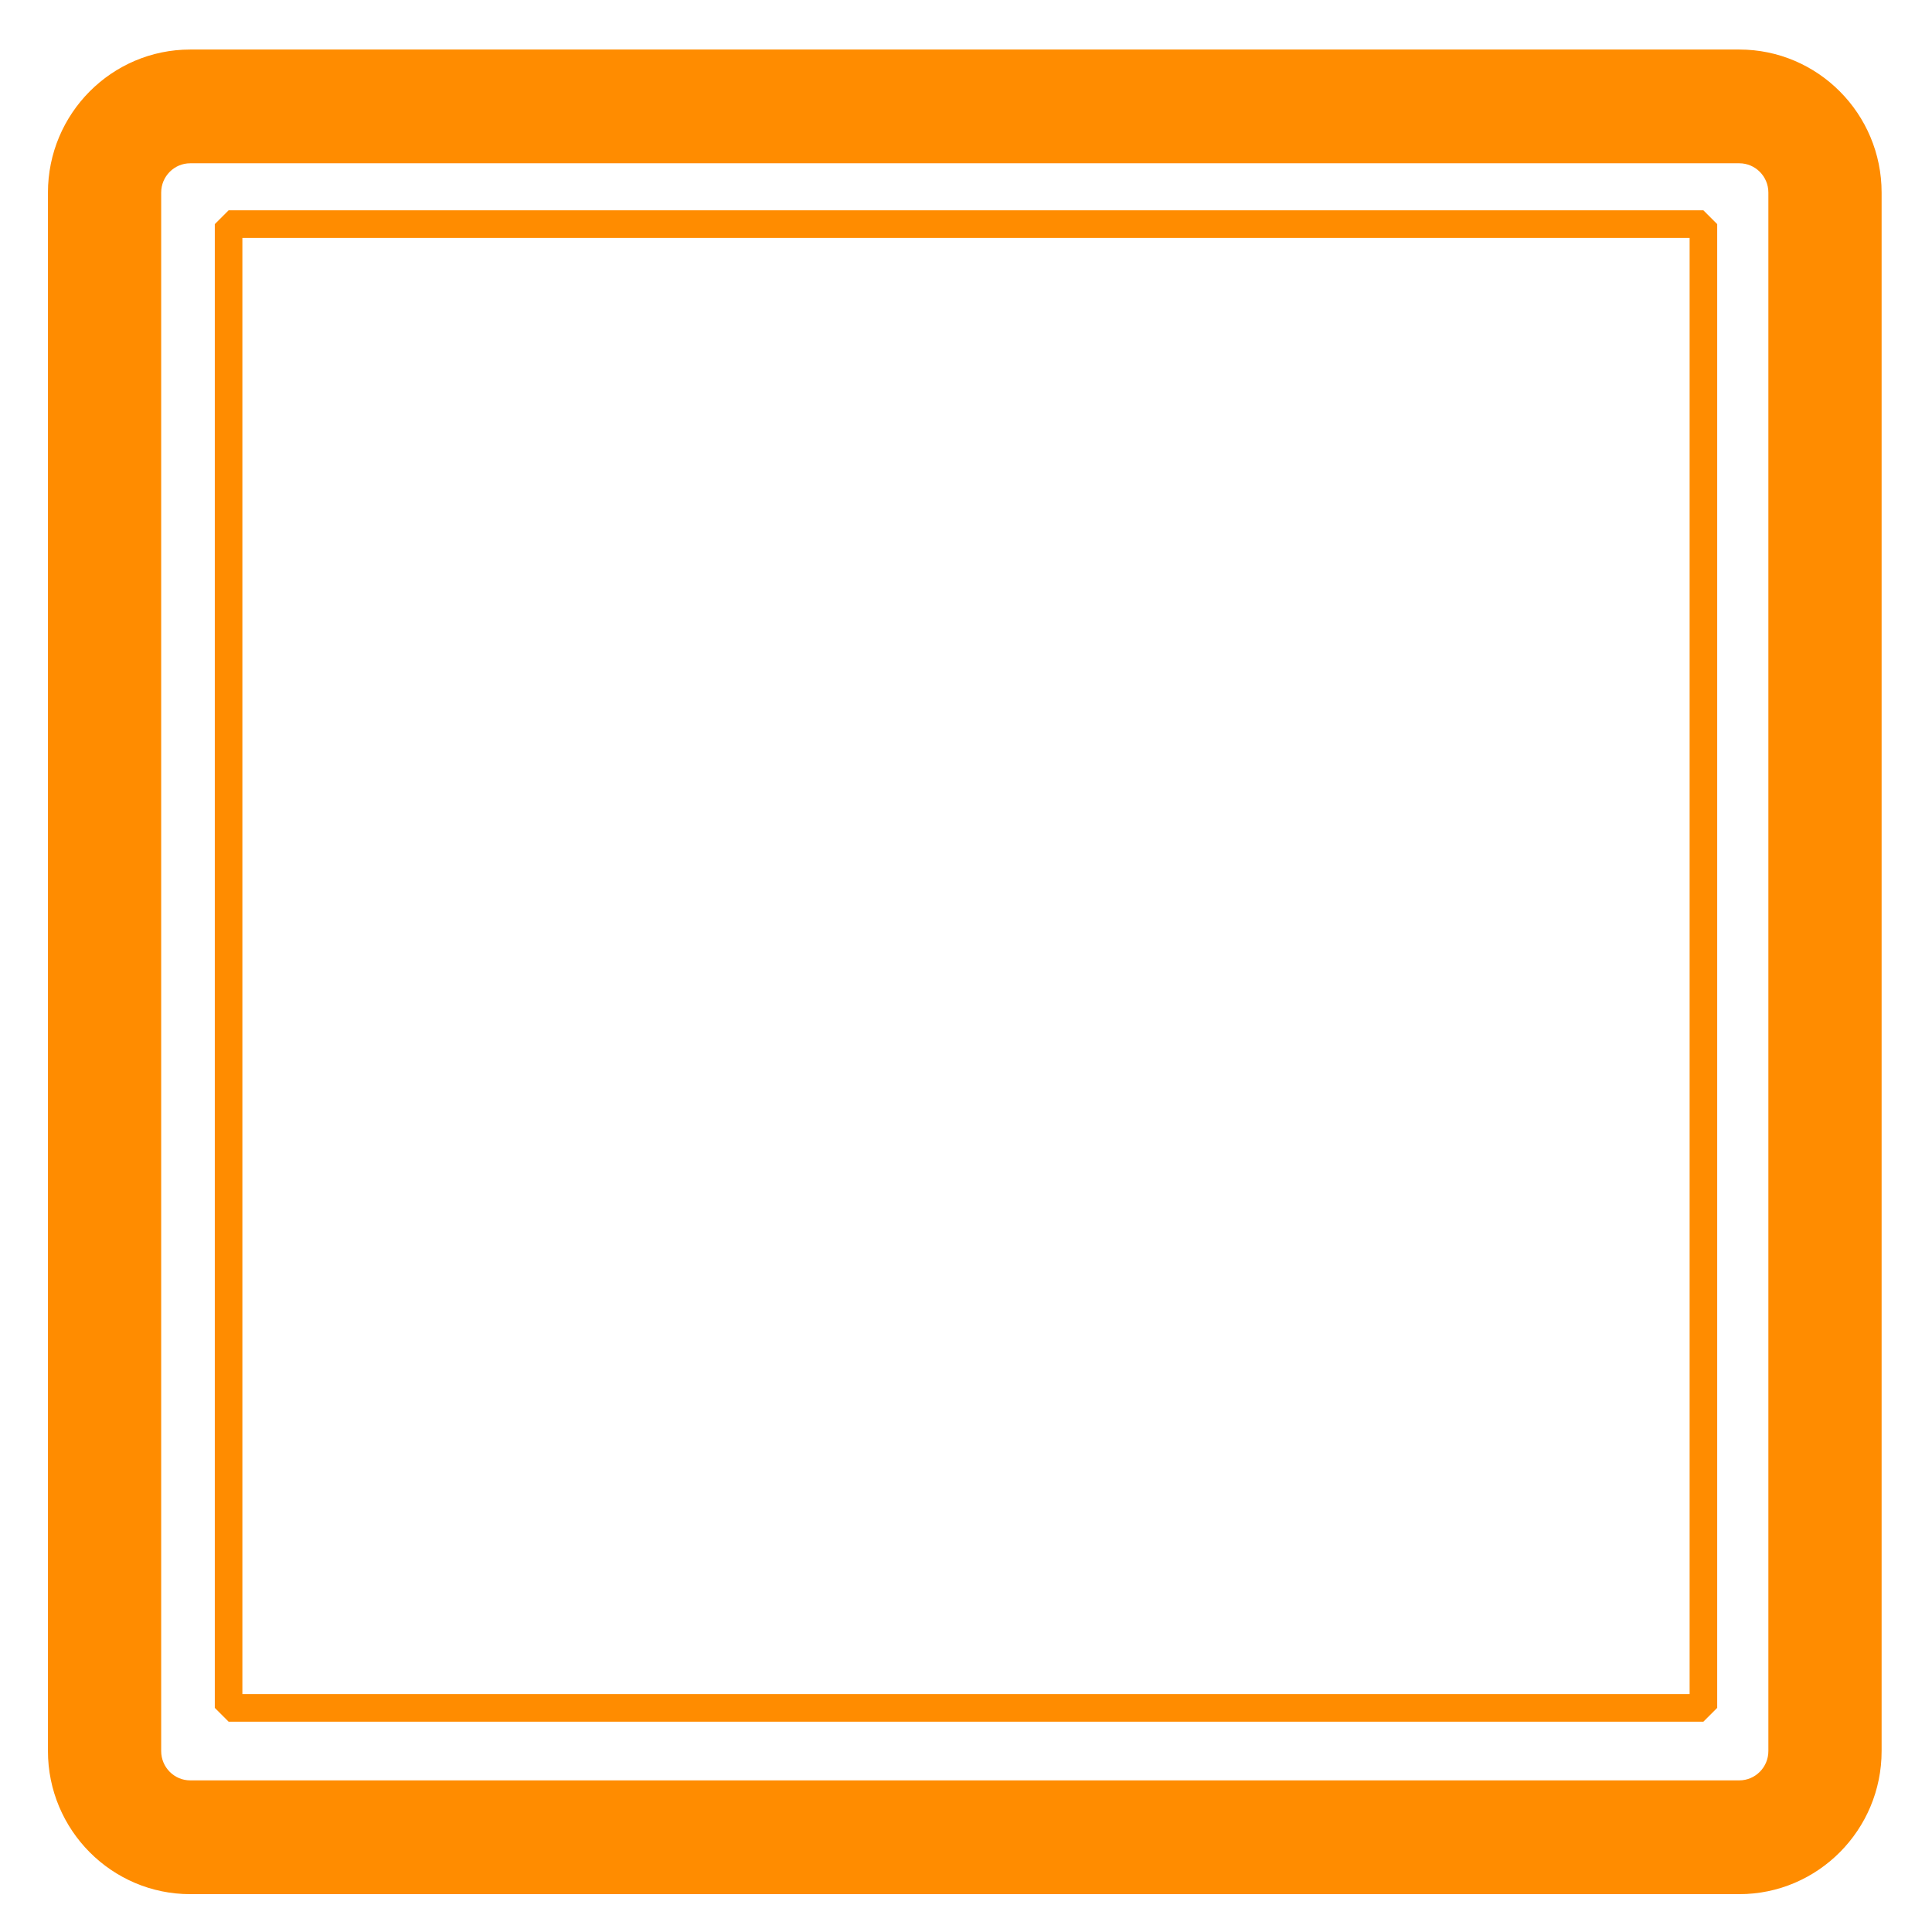 <?xml version="1.0" encoding="UTF-8" standalone="no"?>
<svg
   xmlns:osb="http://www.openswatchbook.org/uri/2009/osb"
   xmlns:dc="http://purl.org/dc/elements/1.1/"
   xmlns:cc="http://creativecommons.org/ns#"
   xmlns:rdf="http://www.w3.org/1999/02/22-rdf-syntax-ns#"
   xmlns:svg="http://www.w3.org/2000/svg"
   xmlns="http://www.w3.org/2000/svg"
   xmlns:sodipodi="http://sodipodi.sourceforge.net/DTD/sodipodi-0.dtd"
   xmlns:inkscape="http://www.inkscape.org/namespaces/inkscape"
   version="1.1"
   x="0px"
   y="0px"
   viewBox="0 0 7937.008 7937.008"
   enable-background="new 0 0 110 110"
   xml:space="preserve"
   id="svg2"
   inkscape:version="0.92.4 (5da689c313, 2019-01-14)"
   sodipodi:docname="smdev=regard_ep.svg"
   width="210cm"
   height="210cm"><defs
     id="defs22"><linearGradient
       id="linearGradient8459"
       osb:paint="solid"><stop
         style="stop-color:#000000;stop-opacity:1;"
         offset="0"
         id="stop8457" /></linearGradient><inkscape:path-effect
       effect="spiro"
       id="path-effect9577"
       is_visible="true" /><inkscape:path-effect
       effect="spiro"
       id="path-effect9573"
       is_visible="true" /><inkscape:path-effect
       effect="spiro"
       id="path-effect9561"
       is_visible="true" /><inkscape:path-effect
       is_visible="true"
       id="path-effect9557"
       effect="spiro" /><inkscape:path-effect
       effect="spiro"
       id="path-effect9549"
       is_visible="true" /><inkscape:path-effect
       effect="spiro"
       id="path-effect9545"
       is_visible="true" /><inkscape:path-effect
       effect="spiro"
       id="path-effect9541"
       is_visible="true" /><inkscape:path-effect
       effect="spiro"
       id="path-effect9537"
       is_visible="true" /><inkscape:path-effect
       effect="spiro"
       id="path-effect9533"
       is_visible="true" /><inkscape:path-effect
       effect="spiro"
       id="path-effect9529"
       is_visible="true" /><linearGradient
       id="linearGradient9521"
       osb:paint="solid"><stop
         style="stop-color:#000000;stop-opacity:1;"
         offset="0"
         id="stop9523" /></linearGradient><linearGradient
       id="linearGradient9513"
       osb:paint="gradient"><stop
         style="stop-color:#000000;stop-opacity:1;"
         offset="0"
         id="stop9515" /><stop
         style="stop-color:#000000;stop-opacity:0;"
         offset="1"
         id="stop9517" /></linearGradient><linearGradient
       id="linearGradient9600"
       osb:paint="solid"><stop
         style="stop-color:#000000;stop-opacity:1;"
         offset="0"
         id="stop9602" /></linearGradient></defs><sodipodi:namedview
     pagecolor="#ffffff"
     bordercolor="#666666"
     borderopacity="1"
     objecttolerance="10"
     gridtolerance="10"
     guidetolerance="10"
     inkscape:pageopacity="0"
     inkscape:pageshadow="2"
     inkscape:window-width="1024"
     inkscape:window-height="705"
     id="namedview20"
     showgrid="true"
     inkscape:zoom="0.04"
     inkscape:cx="4919.8866"
     inkscape:cy="1882.8191"
     inkscape:window-x="-8"
     inkscape:window-y="-8"
     inkscape:window-maximized="1"
     inkscape:current-layer="g4"
     inkscape:snap-bbox="false"
     inkscape:snap-nodes="true"
     inkscape:document-units="cm"
     units="cm"
     inkscape:snap-object-midpoints="true"
     inkscape:object-nodes="false"
     inkscape:showpageshadow="false"
     showguides="true"
     inkscape:lockguides="false"
     inkscape:guide-bbox="true"><inkscape:grid
       type="xygrid"
       id="grid8070" /><sodipodi:guide
       position="0,0"
       orientation="0,7937.008"
       id="guide840"
       inkscape:locked="false" /><sodipodi:guide
       position="7937.008,0"
       orientation="-7937.008,0"
       id="guide842"
       inkscape:locked="false" /><sodipodi:guide
       position="7937.008,7937.008"
       orientation="0,-7937.008"
       id="guide844"
       inkscape:locked="false" /><sodipodi:guide
       position="0,7937.008"
       orientation="7937.008,0"
       id="guide846"
       inkscape:locked="false" /><sodipodi:guide
       position="7937.008,7937.008"
       orientation="-0.707,0.707"
       id="guide848"
       inkscape:locked="false" /><sodipodi:guide
       position="0,7937.008"
       orientation="0.707,0.707"
       id="guide850"
       inkscape:locked="false" /></sodipodi:namedview><g
     id="g4"
     transform="translate(0,7799.508)"><g
       id="g838"
       transform="translate(-17.619,41.606)"><path
         inkscape:connector-curvature="0"
         style="opacity:1;fill:none;fill-opacity:1;stroke-width:1;paint-order:stroke fill markers"
         id="path10"
         d="M 86.966,18.334 H 22.777 c -2.351,0 -4.257,1.918 -4.257,4.282 v 64.582 c 0,2.363 1.906,4.279 4.257,4.279 h 64.189 c 2.353,0 4.258,-1.915 4.258,-4.279 V 22.616 c 9.97e-4,-2.364 -1.905,-4.282 -4.258,-4.282 z m -32.093,60.834 c -13.321,0 -24.116,-10.863 -24.116,-24.262 0,-13.399 10.794,-24.264 24.116,-24.264 13.317,0 24.116,10.865 24.116,24.264 0,13.399 -10.798,24.262 -24.116,24.262 z" /><path
         inkscape:connector-curvature="0"
         style="opacity:1;fill:#ff8c00;fill-opacity:1;stroke:#ff8c00;stroke-width:113.333;stroke-miterlimit:0;stroke-dasharray:none;stroke-opacity:1;paint-order:stroke fill markers"
         id="path14"
         d="M 7162.988,-116.258 H 799.05 c -291.057,0 -527.808,-238.353 -527.808,-531.174 V -7049.956 c 0,-292.904 236.751,-531.008 527.808,-531.008 H 7162.988 c 291.057,0 527.973,238.187 527.973,531.008 v 6402.441 c 0.083,292.904 -236.834,531.257 -527.973,531.257 z M 799.05,-7226.959 c -97.156,0 -175.936,79.34 -175.936,177.003 v 6402.441 c 0,97.745 78.78,177.168 175.936,177.168 H 7162.988 c 97.156,0 176.101,-79.423 176.101,-177.168 V -7049.956 c 0,-97.745 -78.945,-177.003 -176.101,-177.003 z" /><rect
         y="-6920.382"
         x="956.719"
         height="6095.545"
         width="6058.81"
         id="rect835"
         style="fill:none;fill-opacity:1;stroke:#ff8c00;stroke-width:113.333;stroke-miterlimit:0;stroke-dasharray:none;stroke-opacity:1" /></g></g></svg>
